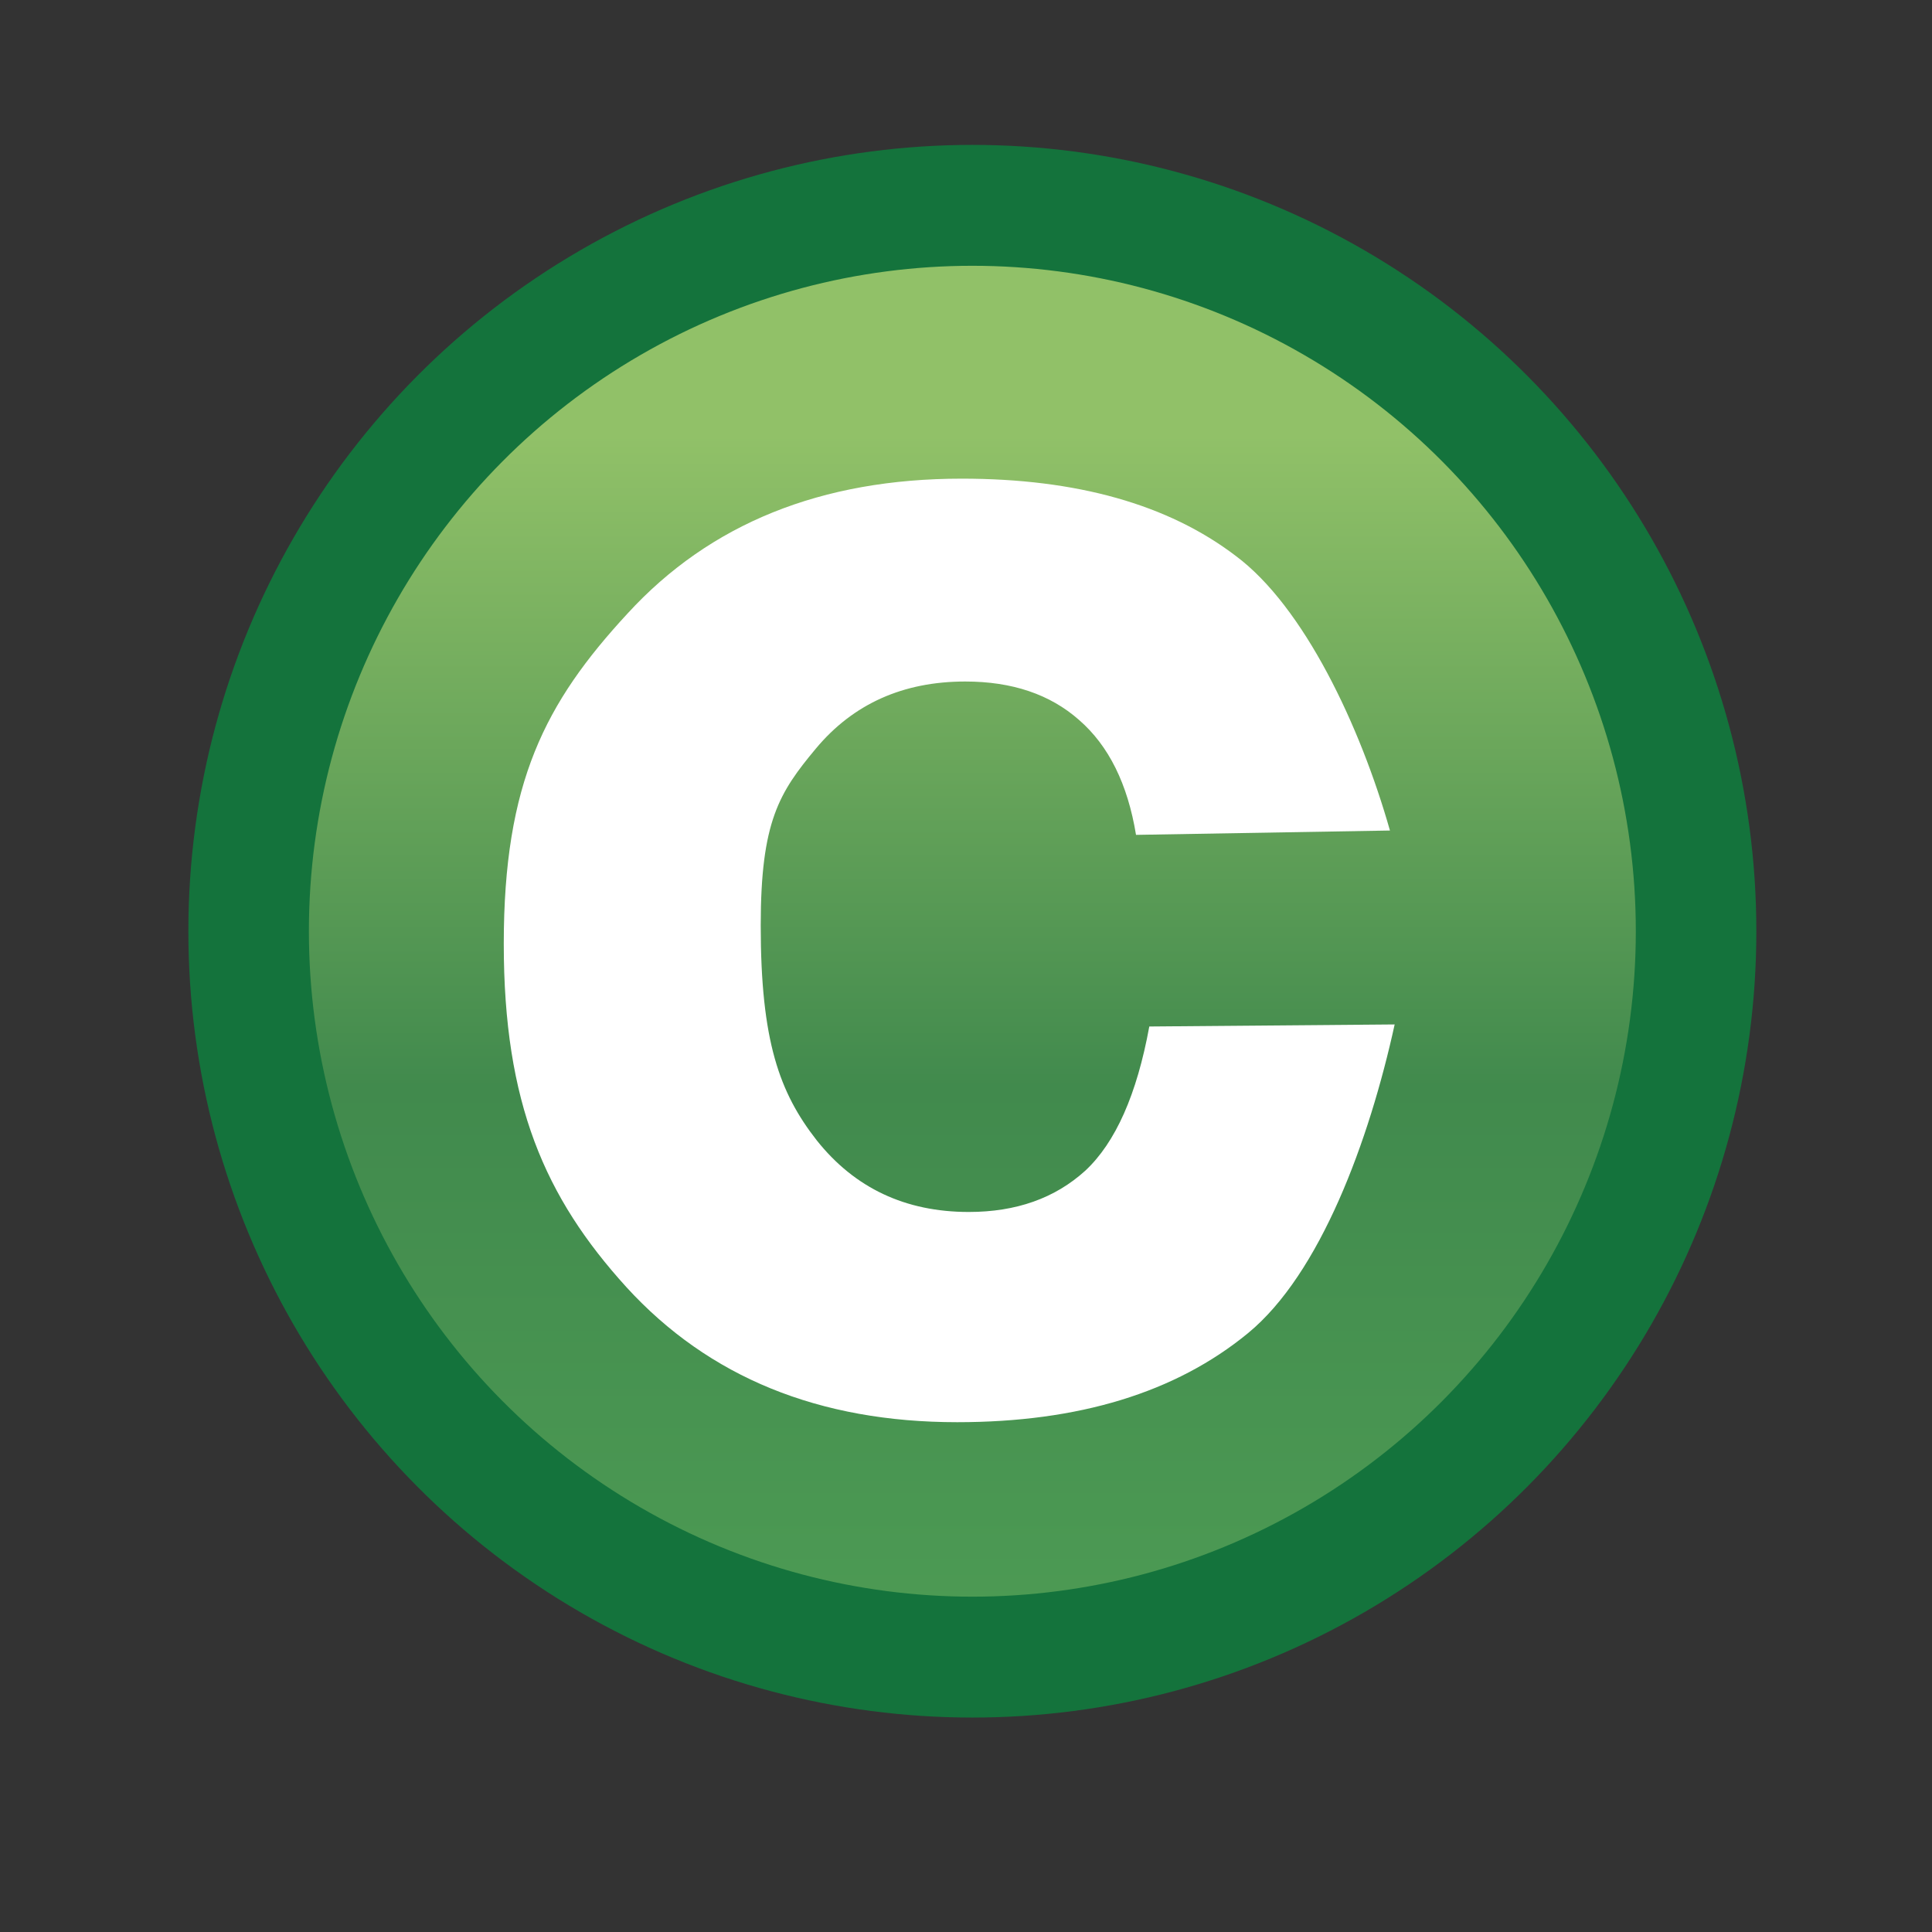 <svg
   xmlns:dc="http://purl.org/dc/elements/1.1/"
   xmlns:cc="http://creativecommons.org/ns#"
   xmlns:rdf="http://www.w3.org/1999/02/22-rdf-syntax-ns#"
   xmlns:svg="http://www.w3.org/2000/svg"
   xmlns="http://www.w3.org/2000/svg"
   xmlns:xlink="http://www.w3.org/1999/xlink"
   xmlns:sodipodi="http://sodipodi.sourceforge.net/DTD/sodipodi-0.dtd"
   xmlns:inkscape="http://www.inkscape.org/namespaces/inkscape"
   sodipodi:docname="class_obj.svg"
   inkscape:version="1.0 (4035a4fb49, 2020-05-01)"
   version="1.1"
   id="svg2"
   height="16"
   width="16">
  <rect width="100%" height="100%" fill="#333333" stroke="none"/>
  <defs
     id="defs4">
    <linearGradient
       id="linearGradient3827">
      <stop
         id="stop3829"
         offset="0"
         style="stop-color:#ffffff;stop-opacity:0;" />
      <stop
         style="stop-color:#ffffff;stop-opacity:1;"
         offset="0.601"
         id="stop3835" />
      <stop
         id="stop3831"
         offset="1"
         style="stop-color:#ffffff;stop-opacity:0;" />
    </linearGradient>
    <linearGradient
       id="linearGradient10798-1-9-3-7-6-8-9-0-9-1">
      <stop
         id="stop10800-5-2-1-8-20-6-4-9-8-2"
         offset="0"
         style="stop-color:#4f9e55;stop-opacity:1" />
      <stop
         style="stop-color:#418a4d;stop-opacity:1"
         offset="0.5"
         id="stop10806-6-8-5-3-9-24-8-4-3-2" />
      <stop
         id="stop10802-1-5-3-0-4-8-4-2-9-2"
         offset="1"
         style="stop-color:#91c168;stop-opacity:1;" />
    </linearGradient>
    <linearGradient
       inkscape:collect="always"
       xlink:href="#linearGradient10798-1-9-3-7-6-8-9-0-9-1"
       id="linearGradient3929-5"
       gradientUnits="userSpaceOnUse"
       x1="388.637"
       y1="478.188"
       x2="388.637"
       y2="462.115" />
    <linearGradient
       gradientTransform="matrix(0.606,-0.606,0.606,0.606,-340.115,-114.526)"
       y2="305.564"
       x2="-388.565"
       y1="309.826"
       x1="-389.431"
       gradientUnits="userSpaceOnUse"
       id="SVGID_1_">
      <stop
         id="stop7616"
         style="stop-color:#DCE2F4"
         offset="0" />
      <stop
         id="stop7618"
         style="stop-color:#C4CEE4"
         offset="0.5" />
      <stop
         id="stop7620"
         style="stop-color:#C4CEF4"
         offset="1" />
    </linearGradient>
  </defs>
  <sodipodi:namedview
     inkscape:document-rotation="0"
     inkscape:guide-bbox="true"
     showguides="true"
     inkscape:snap-global="false"
     inkscape:window-maximized="1"
     inkscape:window-y="-8"
     inkscape:window-x="1912"
     inkscape:window-height="1017"
     inkscape:window-width="1920"
     showgrid="true"
     inkscape:current-layer="layer3"
     inkscape:document-units="px"
     inkscape:cy="9.85226"
     inkscape:cx="4.7612267"
     inkscape:zoom="32"
     inkscape:pageshadow="2"
     inkscape:pageopacity="0.0"
     borderopacity="1.0"
     bordercolor="#666666"
     pagecolor="#ffffff"
     id="base">
    <inkscape:grid
       id="grid3950"
       type="xygrid" />
    <sodipodi:guide
       id="guide3797"
       position="5,3.25"
       orientation="1,0" />
    <sodipodi:guide
       id="guide3801"
       position="6.438,3.75"
       orientation="0,1" />
    <sodipodi:guide
       id="guide3803"
       position="12.062,5.312"
       orientation="1,0" />
  </sodipodi:namedview>
  <g
     transform="translate(0,-1036.362)"
     style="display:inline"
     id="layer1"
     inkscape:groupmode="layer"
     inkscape:label="Layer 1">
    <g
       id="g11331-3-1-1"
       style="display:inline"
       transform="matrix(0.279,0,0,0.279,-100.032,913.454)">
      <g
         style="fill:#737986;fill-opacity:1;stroke:#595e68;stroke-opacity:1"
         id="g13408-8" />
    </g>
    <g
       transform="translate(-0.55,-0.597)"
       id="g3025"
       style="display:inline">
      <g
         transform="matrix(-1,0,0,1,16.13,8.014)"
         style="display:inline"
         id="g6124-3">
        <g
           transform="scale(-1,1)"
           style="font-style:normal;font-weight:normal;font-size:13.589px;line-height:125%;font-family:Sans;letter-spacing:0px;word-spacing:0px;fill:#ffffff;fill-opacity:1;stroke:none"
           id="text6430" />
        <g
           transform="scale(-1,1)"
           style="font-style:normal;font-weight:normal;font-size:13.589px;line-height:125%;font-family:Sans;letter-spacing:0px;word-spacing:0px;display:inline;fill:#ffffff;fill-opacity:1;stroke:none"
           id="g6438">
          <circle
             r="8.959"
             cy="468.237"
             cx="388.125"
             style="display:inline;fill:url(#linearGradient3929-5);fill-opacity:1;stroke:#14733c;stroke-width:1.492;stroke-linecap:round;stroke-linejoin:round;stroke-miterlimit:4;stroke-dasharray:none;stroke-dashoffset:0;stroke-opacity:1"
             id="path10796-2-6-2"
             transform="matrix(0.669,0,0,0.671,-267.183,722.47)" />
          <g
             transform="scale(0.944,1.059)"
             style="font-size:15.569px;font-family:Sans;fill:#ffffff"
             id="text3782" />
        </g>
      </g>
      <path
         d="m 9.958,1043.873 c -0.069,-0.421 -0.226,-0.738 -0.471,-0.951 -0.241,-0.213 -0.555,-0.319 -0.943,-0.319 -0.515,0 -0.928,0.185 -1.237,0.555 -0.304,0.365 -0.457,0.603 -0.457,1.465 -2.8e-6,0.958 0.155,1.385 0.464,1.78 0.314,0.395 0.734,0.593 1.259,0.593 0.393,0 0.714,-0.114 0.965,-0.342 0.25,-0.233 0.427,-0.631 0.53,-1.194 l 2.032,-0.017 c -0.211,0.963 -0.616,2.065 -1.215,2.557 -0.599,0.492 -1.402,0.737 -2.408,0.737 -1.144,0 -2.057,-0.372 -2.739,-1.118 -0.677,-0.745 -1.016,-1.526 -1.016,-2.844 0,-1.333 0.341,-1.995 1.024,-2.734 0.682,-0.745 1.605,-1.118 2.769,-1.118 0.952,0 1.708,0.213 2.268,0.639 0.565,0.42 1.032,1.408 1.278,2.275 z"
         style="font-style:normal;font-variant:normal;font-weight:bold;font-stretch:normal;font-size:15.569px;line-height:125%;font-family:Arial;letter-spacing:0px;word-spacing:0px;display:inline;fill:#ffffff;fill-opacity:1;stroke:none"
         id="path3817"
         inkscape:connector-curvature="0"
         sodipodi:nodetypes="ccscscscccsscscsccc" />
    </g>
  </g>
  <g
     inkscape:label="inactive"
     id="layer2"
     inkscape:groupmode="layer">
    <g
       transform="translate(378.344,-301.813)"
       id="g64">
      <path
         style="opacity:0.894;fill:#ffffff;fill-opacity:1;stroke:none;stroke-width:1;stroke-linecap:round;stroke-linejoin:miter;stroke-miterlimit:4;stroke-dasharray:none;stroke-dashoffset:0;stroke-opacity:1"
         d="M 2.824,0 0,2.824 0.013,4.708 3.014,6.804 3.883,6.906 7,4.552 V 2.812 L 4.188,0 Z"
         id="rect4144"
         transform="translate(-392,303)"
         inkscape:connector-curvature="0"
         sodipodi:nodetypes="ccccccccc" />
      <g
         id="g4142"
         transform="matrix(1.167,0,0,1.167,65.783,-51.533)">
        <path
           d="m -389.386,310.314 c -0.086,0 -0.257,-0.086 -0.343,-0.171 L -391.871,308 c -0.171,-0.171 -0.171,-0.514 0,-0.686 l 2.143,-2.143 c 0.086,-0.086 0.171,-0.171 0.343,-0.171 0.171,0 0.257,0.086 0.343,0.171 l 2.143,2.143 c 0.171,0.171 0.171,0.514 0,0.686 l -2.143,2.143 c -0.086,0.086 -0.257,0.171 -0.343,0.171 z"
           id="path7622"
           style="fill:url(#SVGID_1_)"
           inkscape:connector-curvature="0" />
        <path
           d="m -389.386,305.588 v 0 l 2.143,2.113 c 0,0 0,0.085 0,0.085 l -2.143,2.113 h -0.086 l -2.143,-2.113 c 0,0 0,-0.085 0,-0.085 l 2.229,-2.113 c 0,0 0,0 0,0 m 0,-0.845 c -0.257,0 -0.429,0.085 -0.6,0.254 l -2.143,2.113 c -0.343,0.338 -0.343,0.93 0,1.268 l 2.143,2.113 c 0.171,0.169 0.429,0.254 0.6,0.254 0.171,0 0.429,-0.085 0.6,-0.254 l 2.143,-2.113 c 0.343,-0.338 0.343,-0.93 0,-1.268 l -2.143,-2.113 c -0.171,-0.169 -0.343,-0.254 -0.6,-0.254 z"
           id="path7624"
           inkscape:connector-curvature="0"
           style="fill:#4b5966" />
      </g>
    </g>
  </g>
  <g
     inkscape:label="lock"
     id="layer3"
     inkscape:groupmode="layer" />
</svg>
